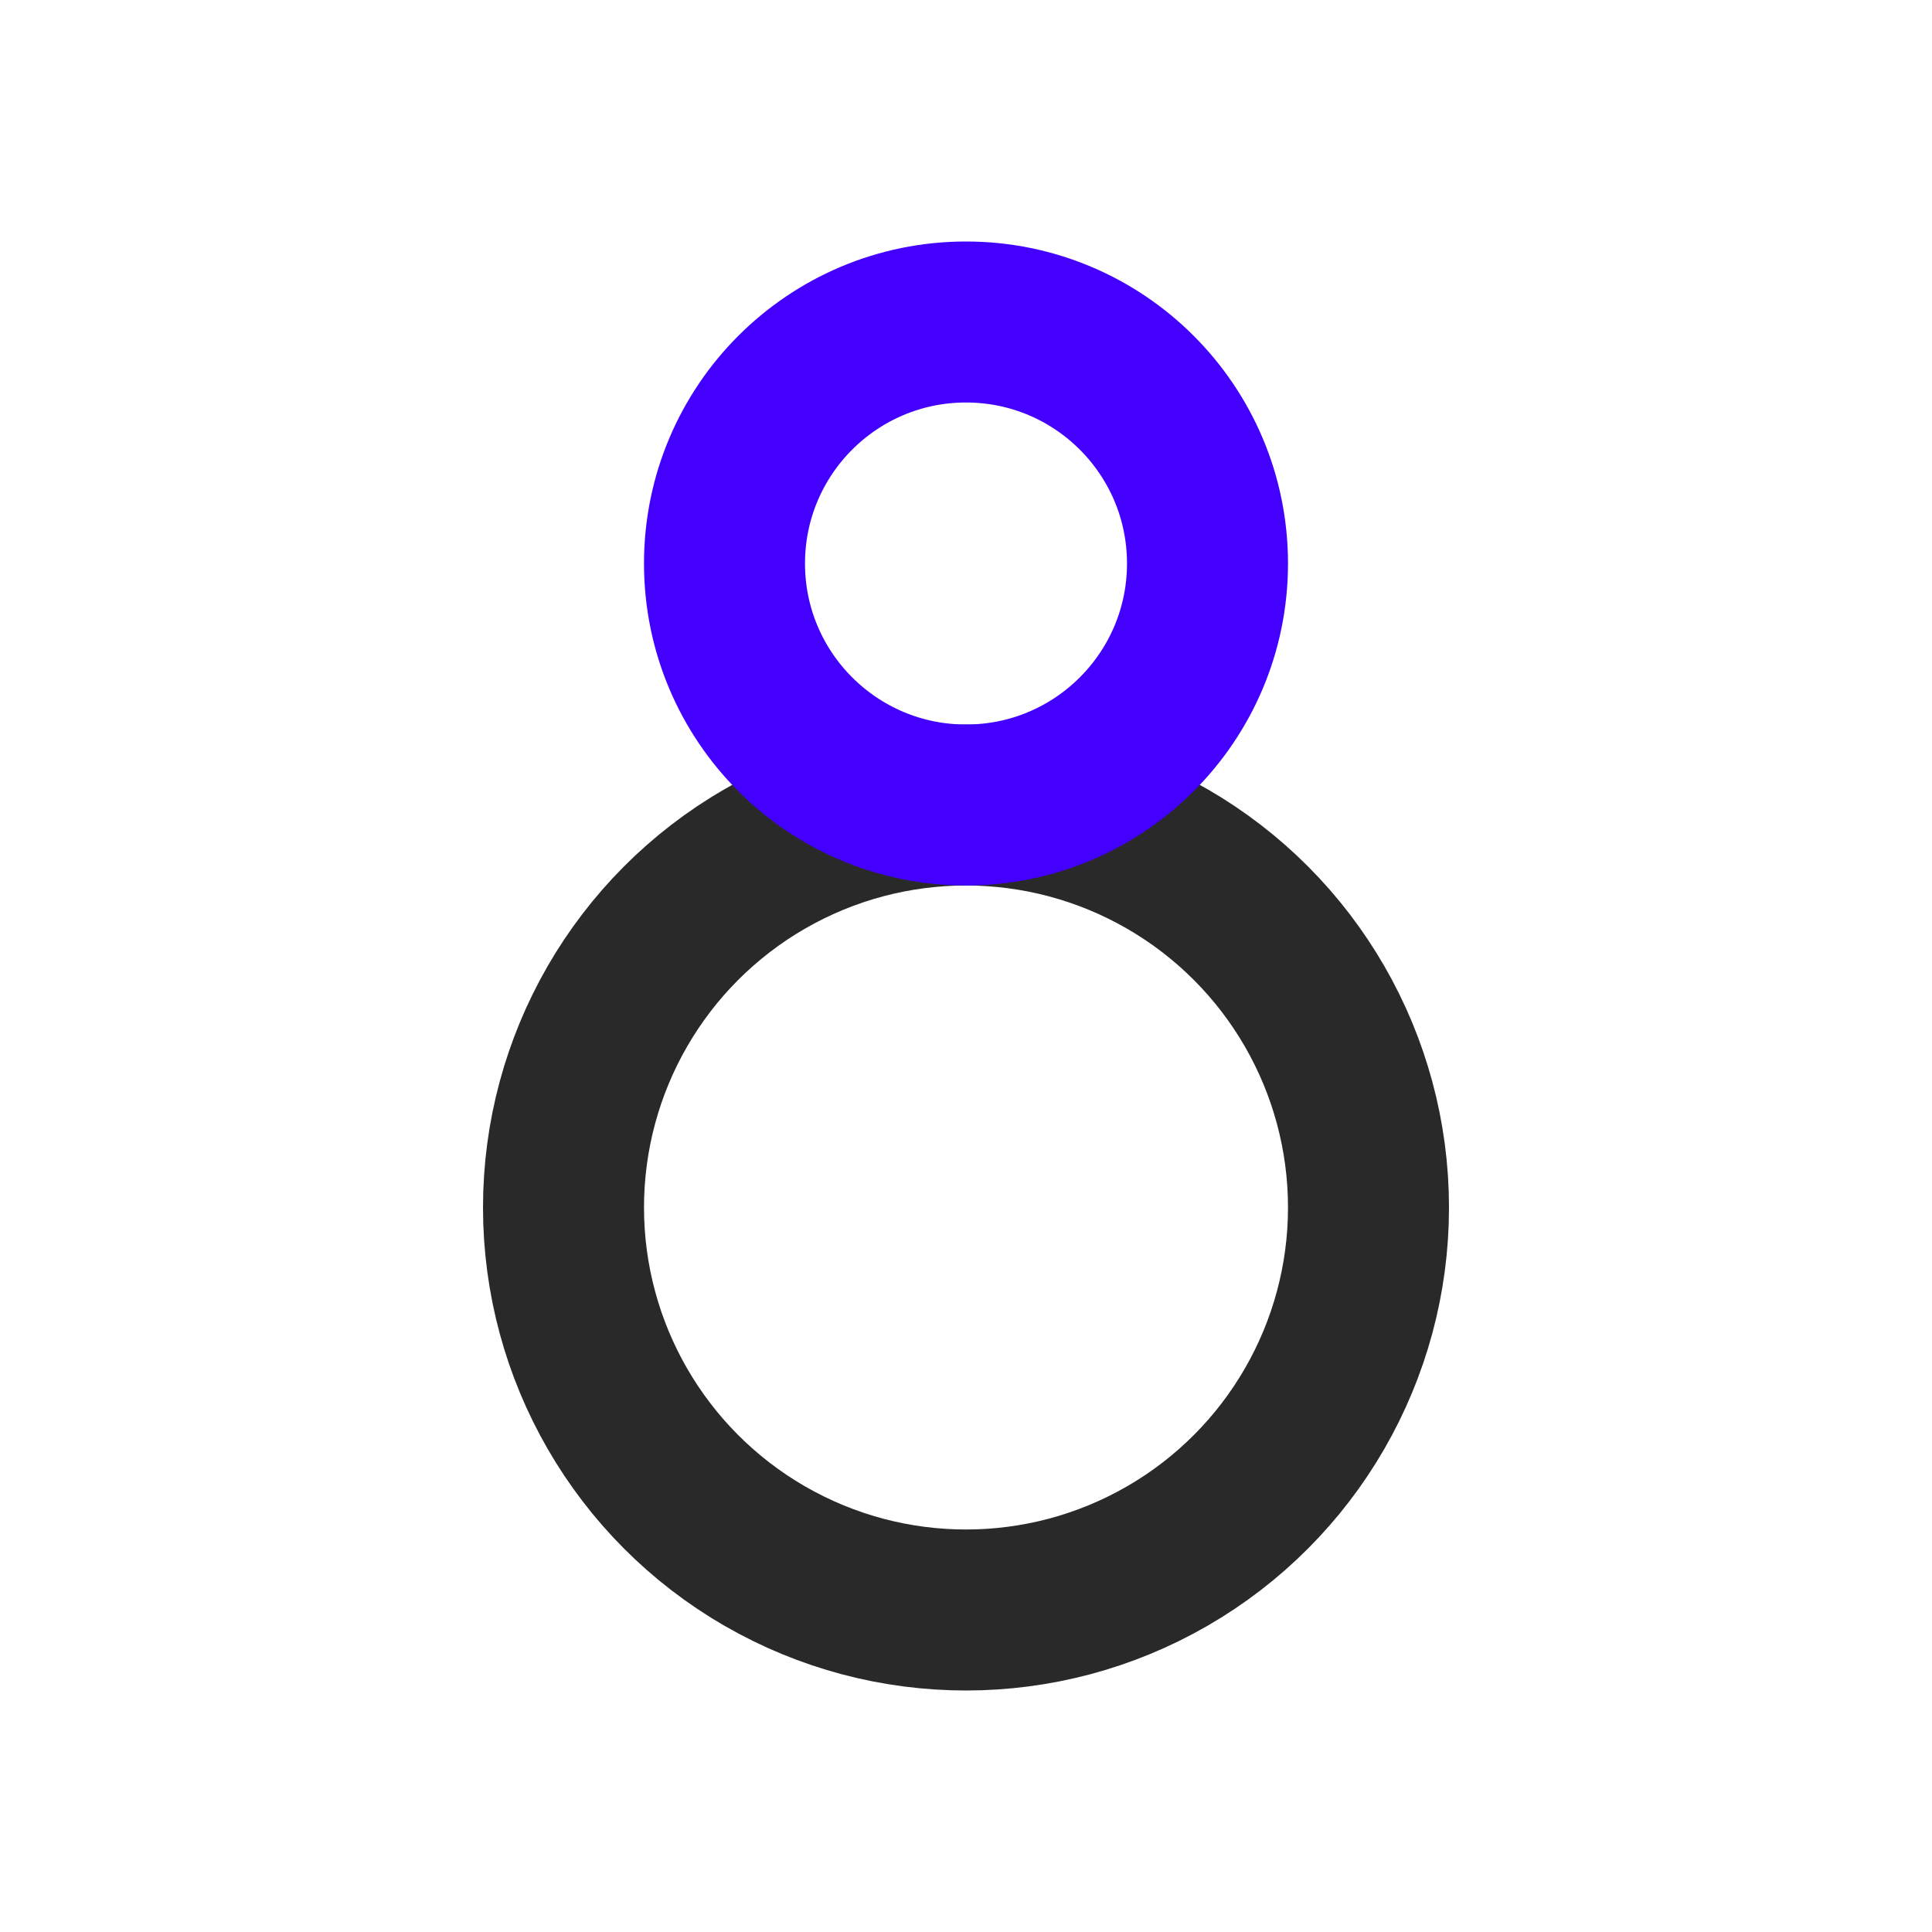 <svg width="24" height="24" viewBox="0 0 24 24" fill="none" xmlns="http://www.w3.org/2000/svg">
<circle cx="12" cy="15" r="5" stroke="#292929" stroke-width="2" stroke-linejoin="round"/>
<circle cx="12" cy="7" r="3" stroke="#4400FF" stroke-width="2" stroke-linejoin="round"/>
</svg>
